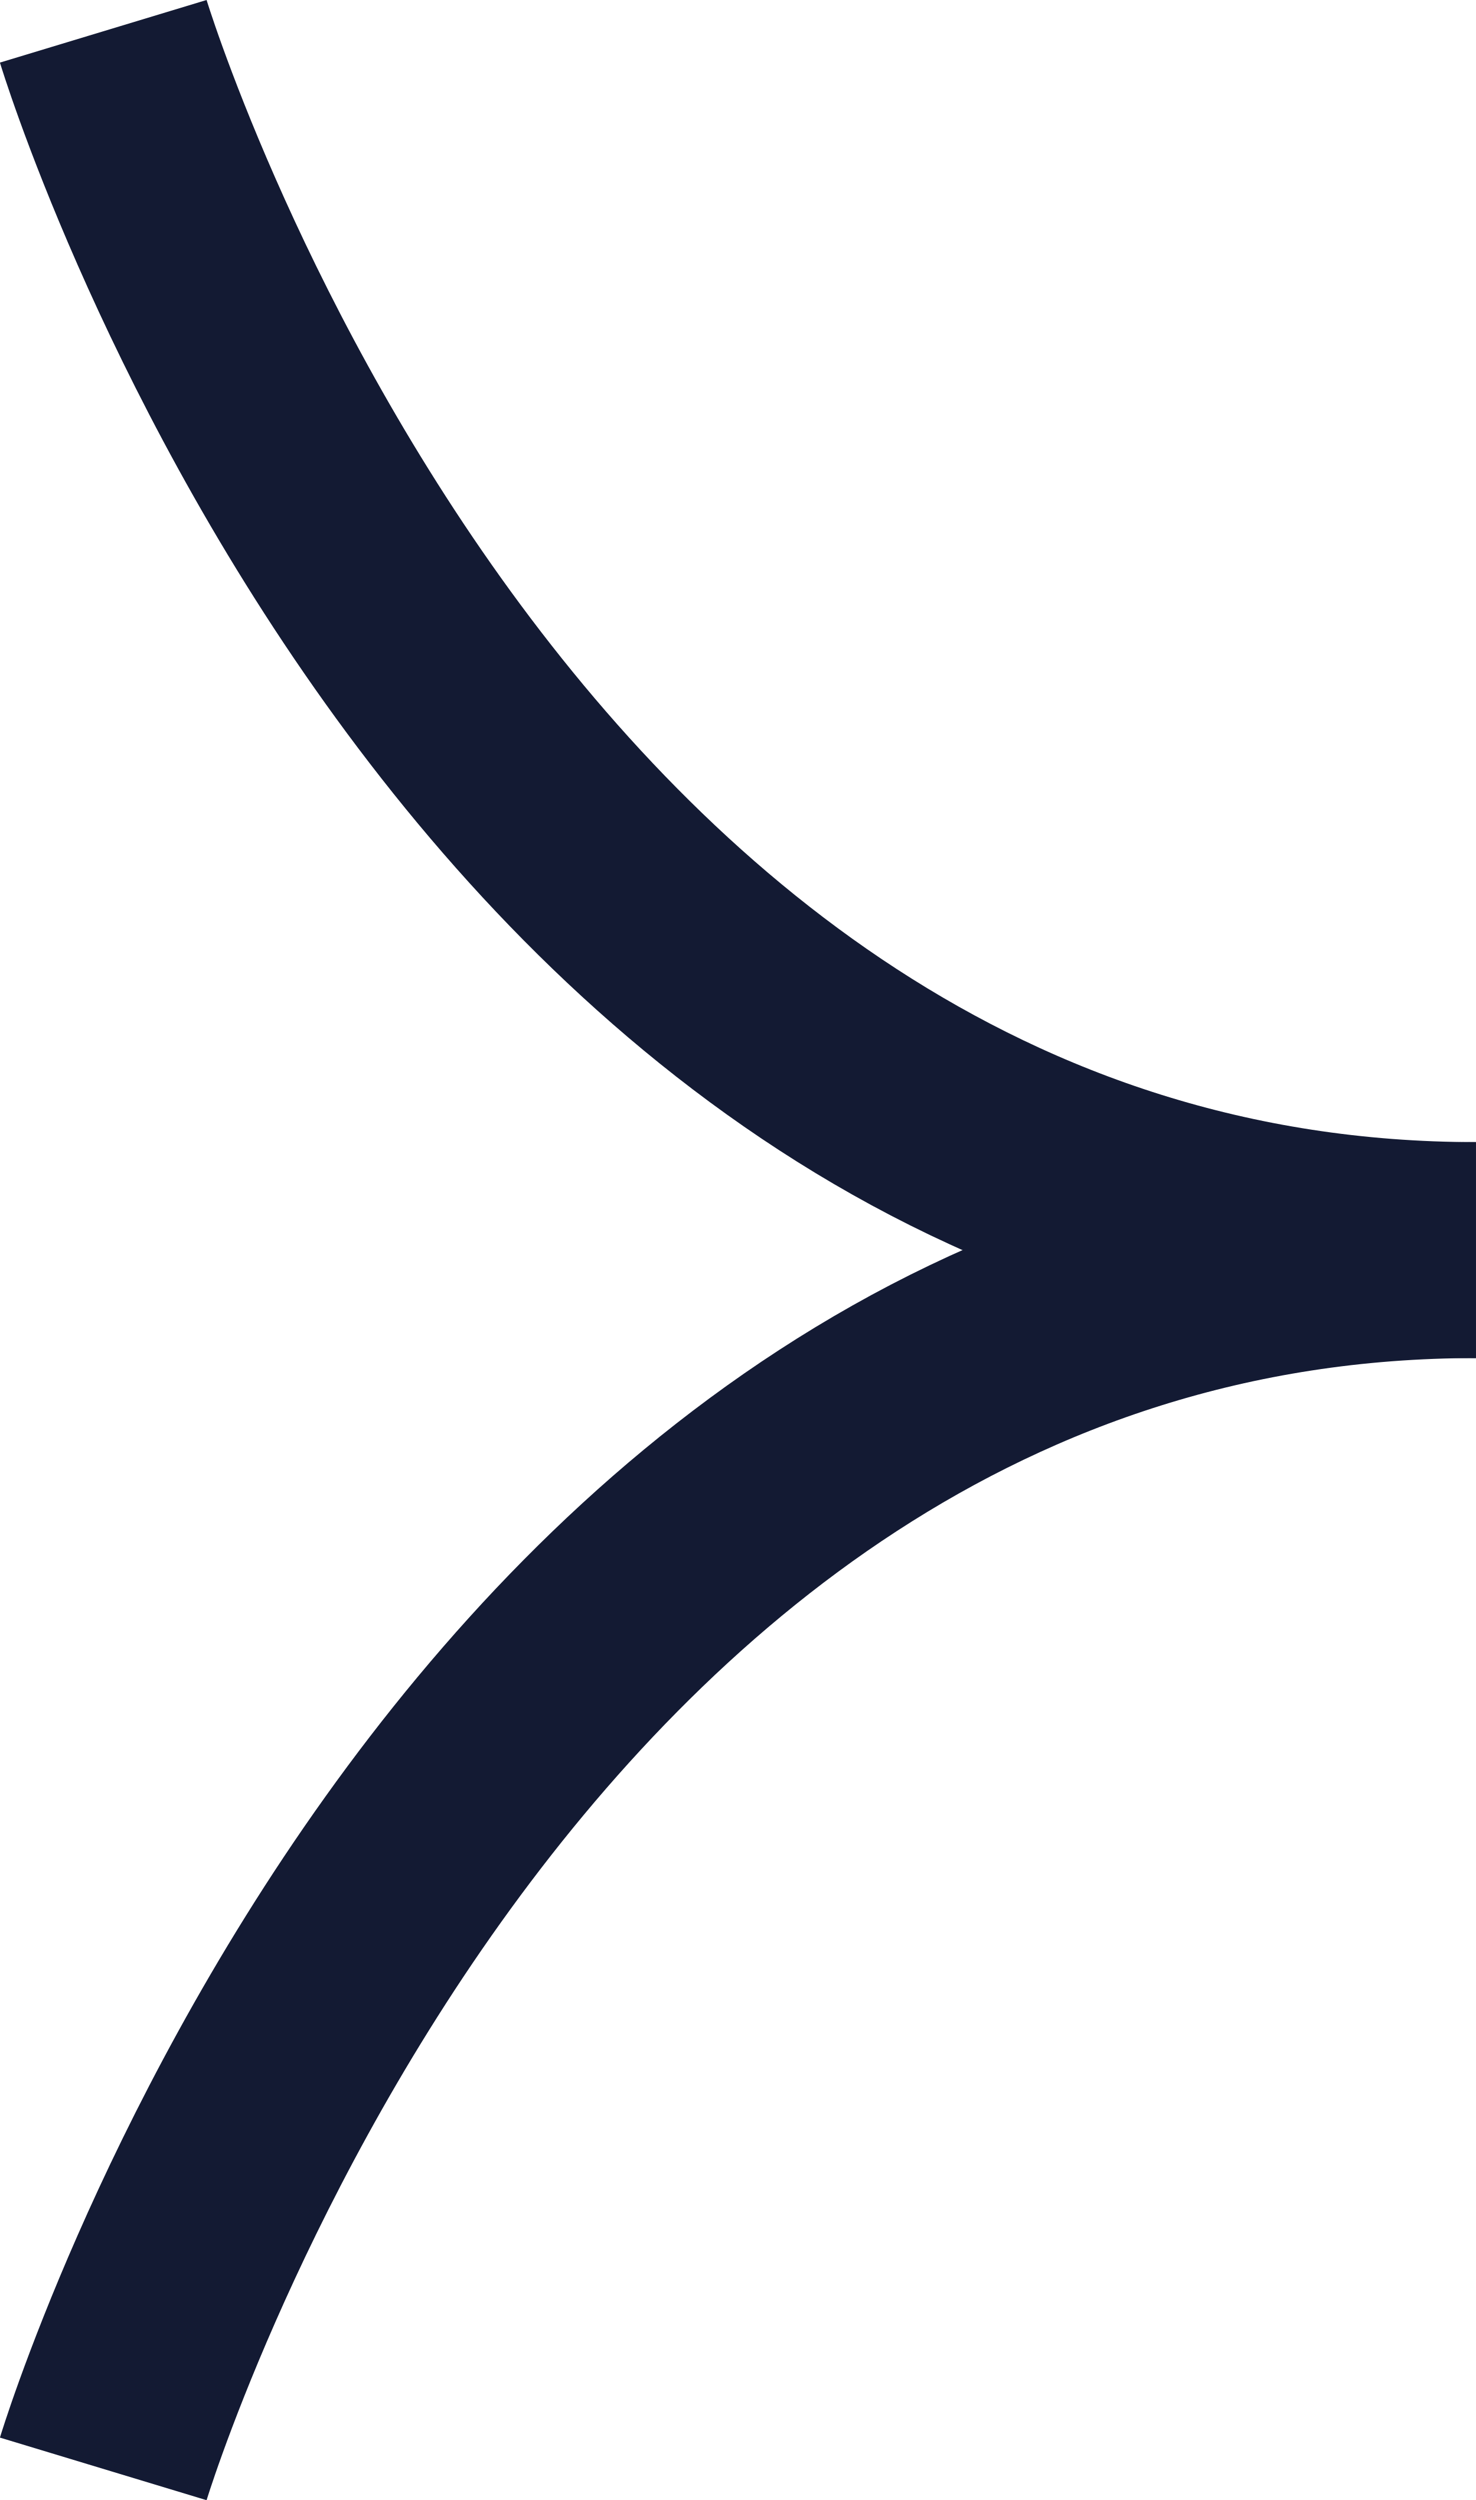 <svg xmlns="http://www.w3.org/2000/svg" width="61.522" height="104.178" viewBox="0 0 61.522 104.178" class="image--contain"><g id="Group_14" data-name="Group 14" transform="translate(-1407.996 7323.034)"><path id="Path_29" data-name="Path 29" d="M1412.3-7321.73s15.377,50.785,57.215,50.785" fill="none" stroke="#131a33" stroke-width="9"></path><path id="Path_30" data-name="Path 30" d="M1412.3-7270.946s15.377-50.785,57.215-50.785" transform="translate(0 50.785)" fill="none" stroke="#131a33" stroke-width="9"></path></g></svg>